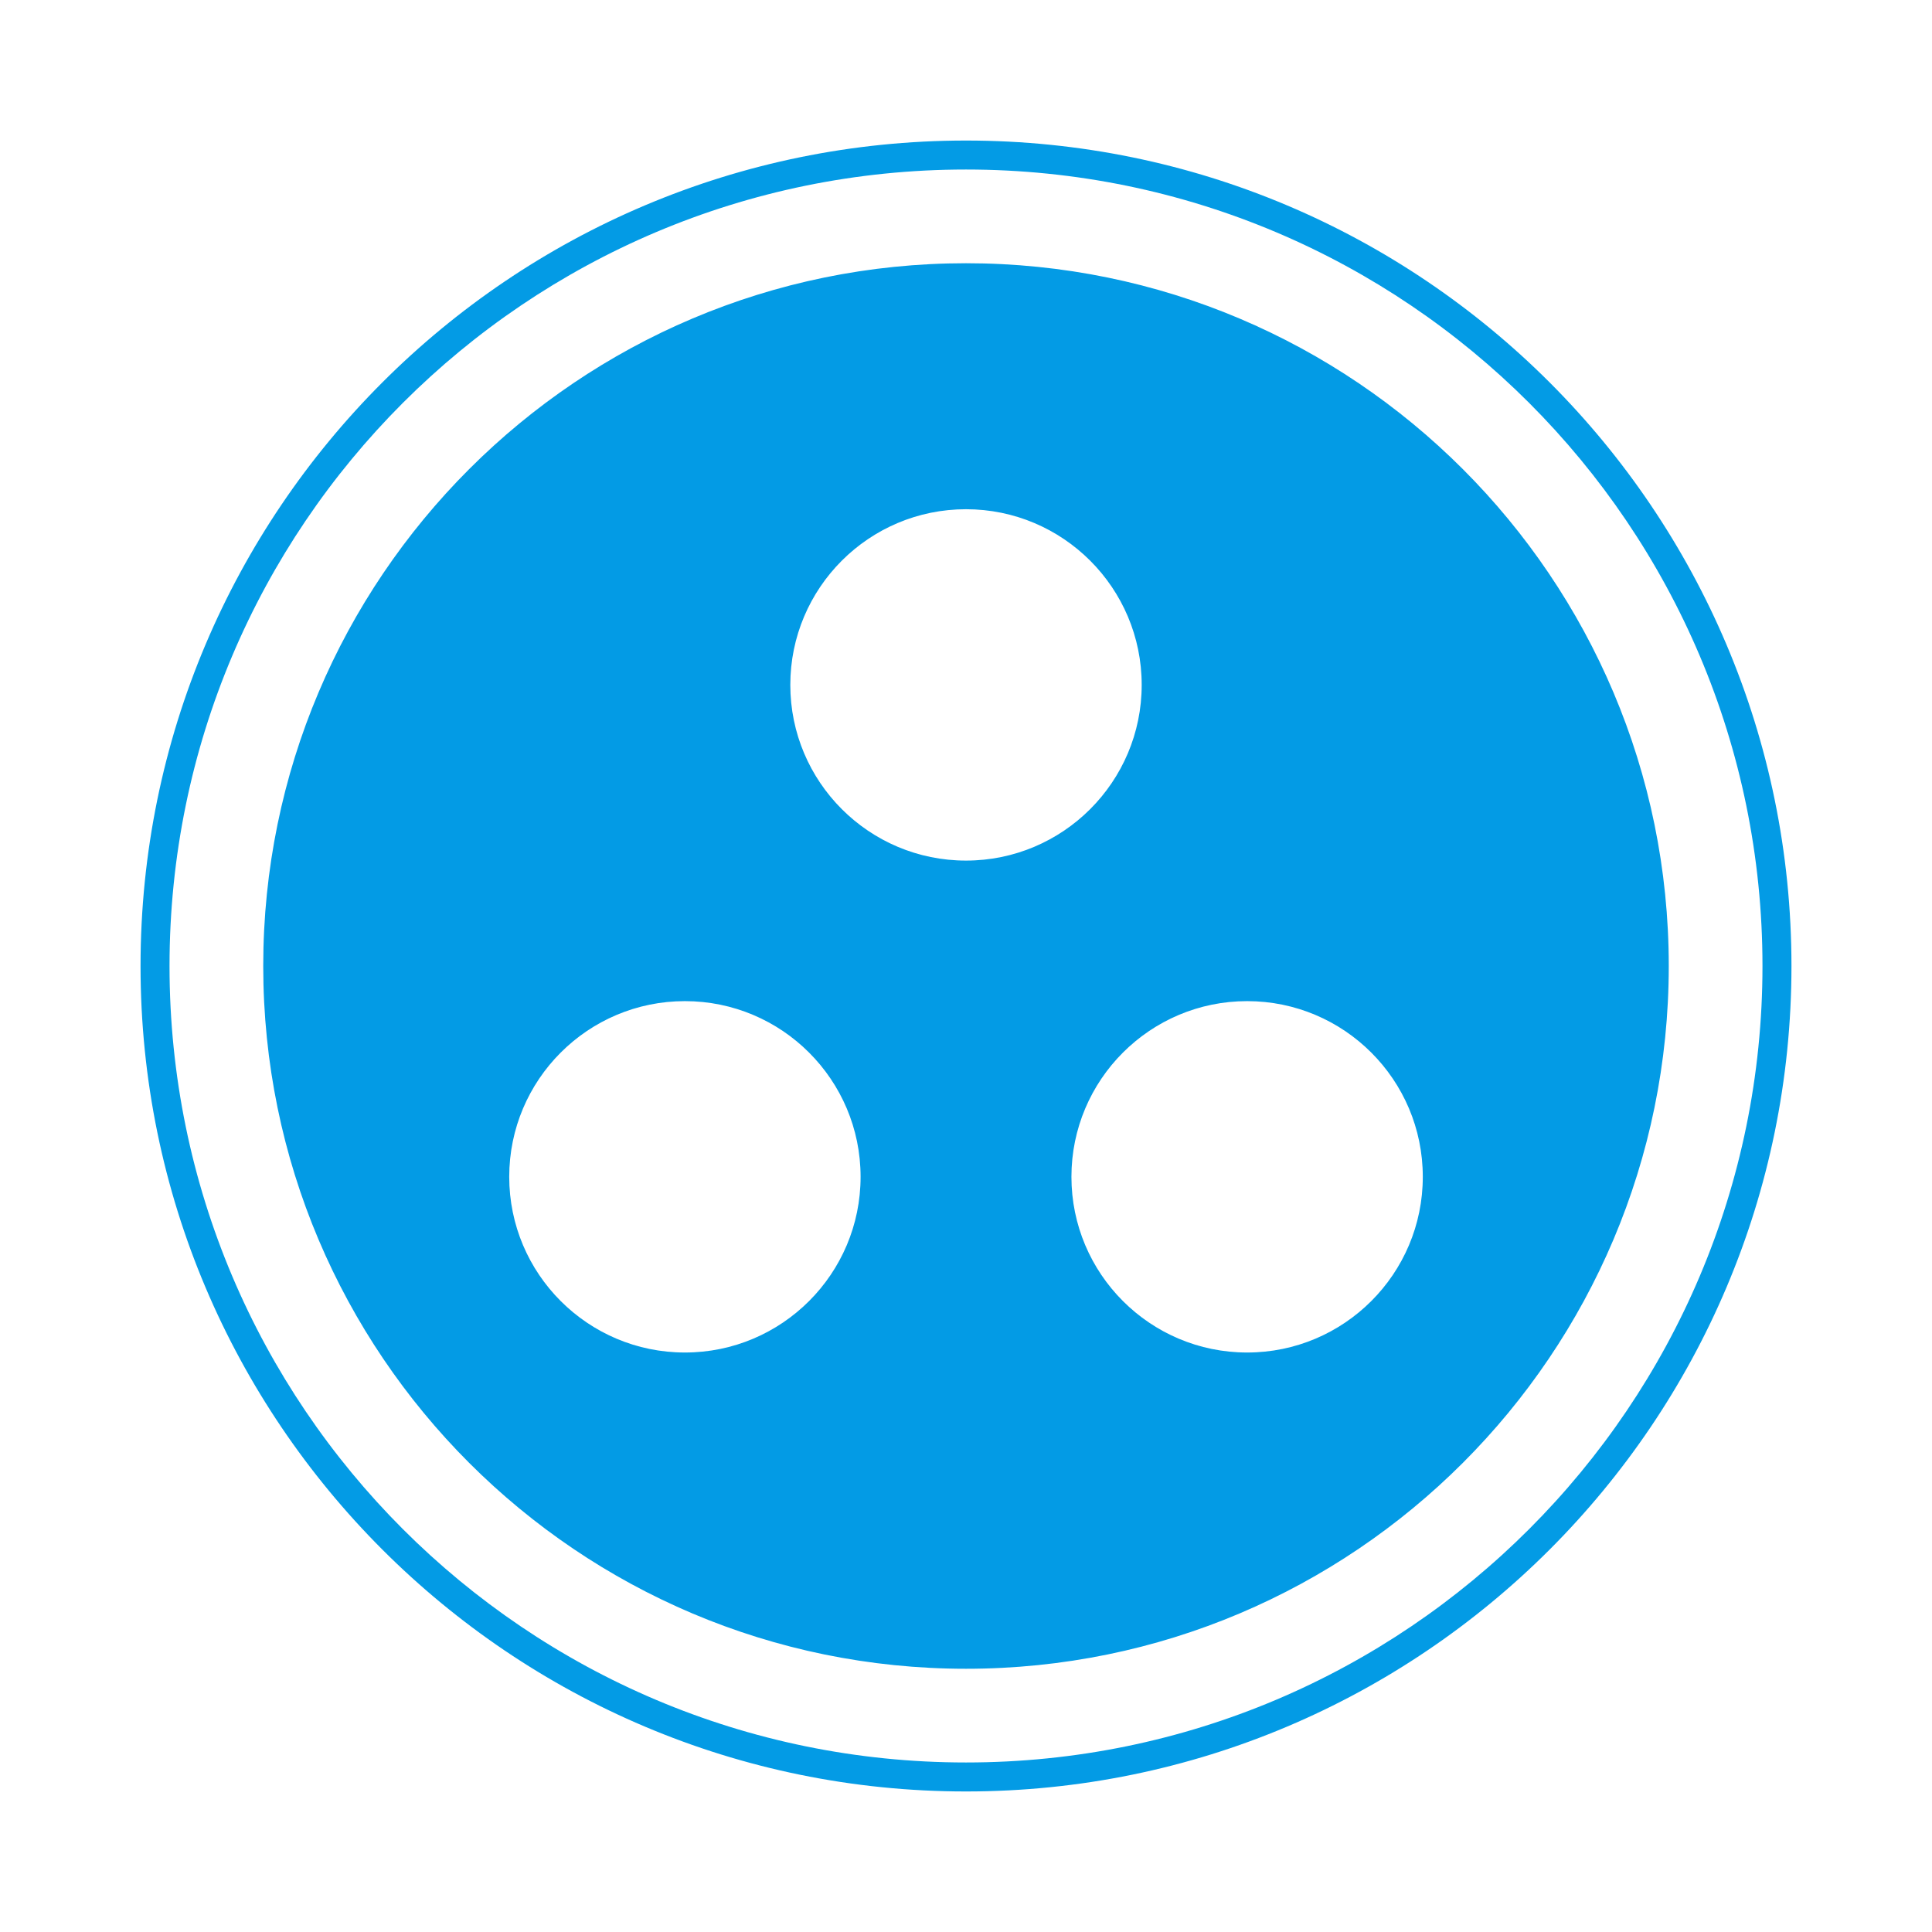 <svg version="1.1" xmlns="http://www.w3.org/2000/svg" xmlns:xlink="http://www.w3.org/1999/xlink" viewBox="0,0,1024,1024">
	<!-- Color names: teamapps-color-1 -->
	<desc>group_work icon - Licensed under Apache License v2.0 (http://www.apache.org/licenses/LICENSE-2.0) - Created with Iconfu.com - Derivative work of Material icons (Copyright Google Inc.)</desc>
	<g fill="none" fill-rule="nonzero" style="mix-blend-mode: normal">
		<g color="#039be5" class="teamapps-color-1">
			<path d="M949.51,512c0,241.52 -195.99,437.51 -437.51,437.51c-241.52,0 -437.51,-195.99 -437.51,-437.51c0,-241.52 195.99,-437.51 437.51,-437.51c241.52,0 437.51,195.99 437.51,437.51zM512,89.85c-233.04,0 -422.15,189.11 -422.15,422.15c0,233.04 189.11,422.15 422.15,422.15c233.04,0 422.15,-189.11 422.15,-422.15c0,-233.04 -189.11,-422.15 -422.15,-422.15zM884.48,512c0,205.61 -166.87,372.48 -372.48,372.48c-205.61,0 -372.48,-166.87 -372.48,-372.48c0,-205.61 166.87,-372.48 372.48,-372.48c205.61,0 372.48,166.87 372.48,372.48zM456.13,623.74c0,-51.4 -41.72,-93.12 -93.12,-93.12c-51.4,0 -93.11,41.72 -93.11,93.12c0,51.4 41.71,93.12 93.11,93.12c51.4,0 93.12,-41.72 93.12,-93.12zM512,456.13c51.4,0 93.12,-41.72 93.12,-93.12c0,-51.4 -41.72,-93.11 -93.12,-93.11c-51.4,0 -93.12,41.71 -93.12,93.11c0,51.4 41.72,93.12 93.12,93.12zM754.11,623.74c0,-51.4 -41.71,-93.12 -93.11,-93.12c-51.4,0 -93.12,41.72 -93.12,93.12c0,51.4 41.72,93.12 93.12,93.12c51.4,0 93.11,-41.72 93.11,-93.12z" fill="currentColor"/>
		</g>
	</g>
</svg>